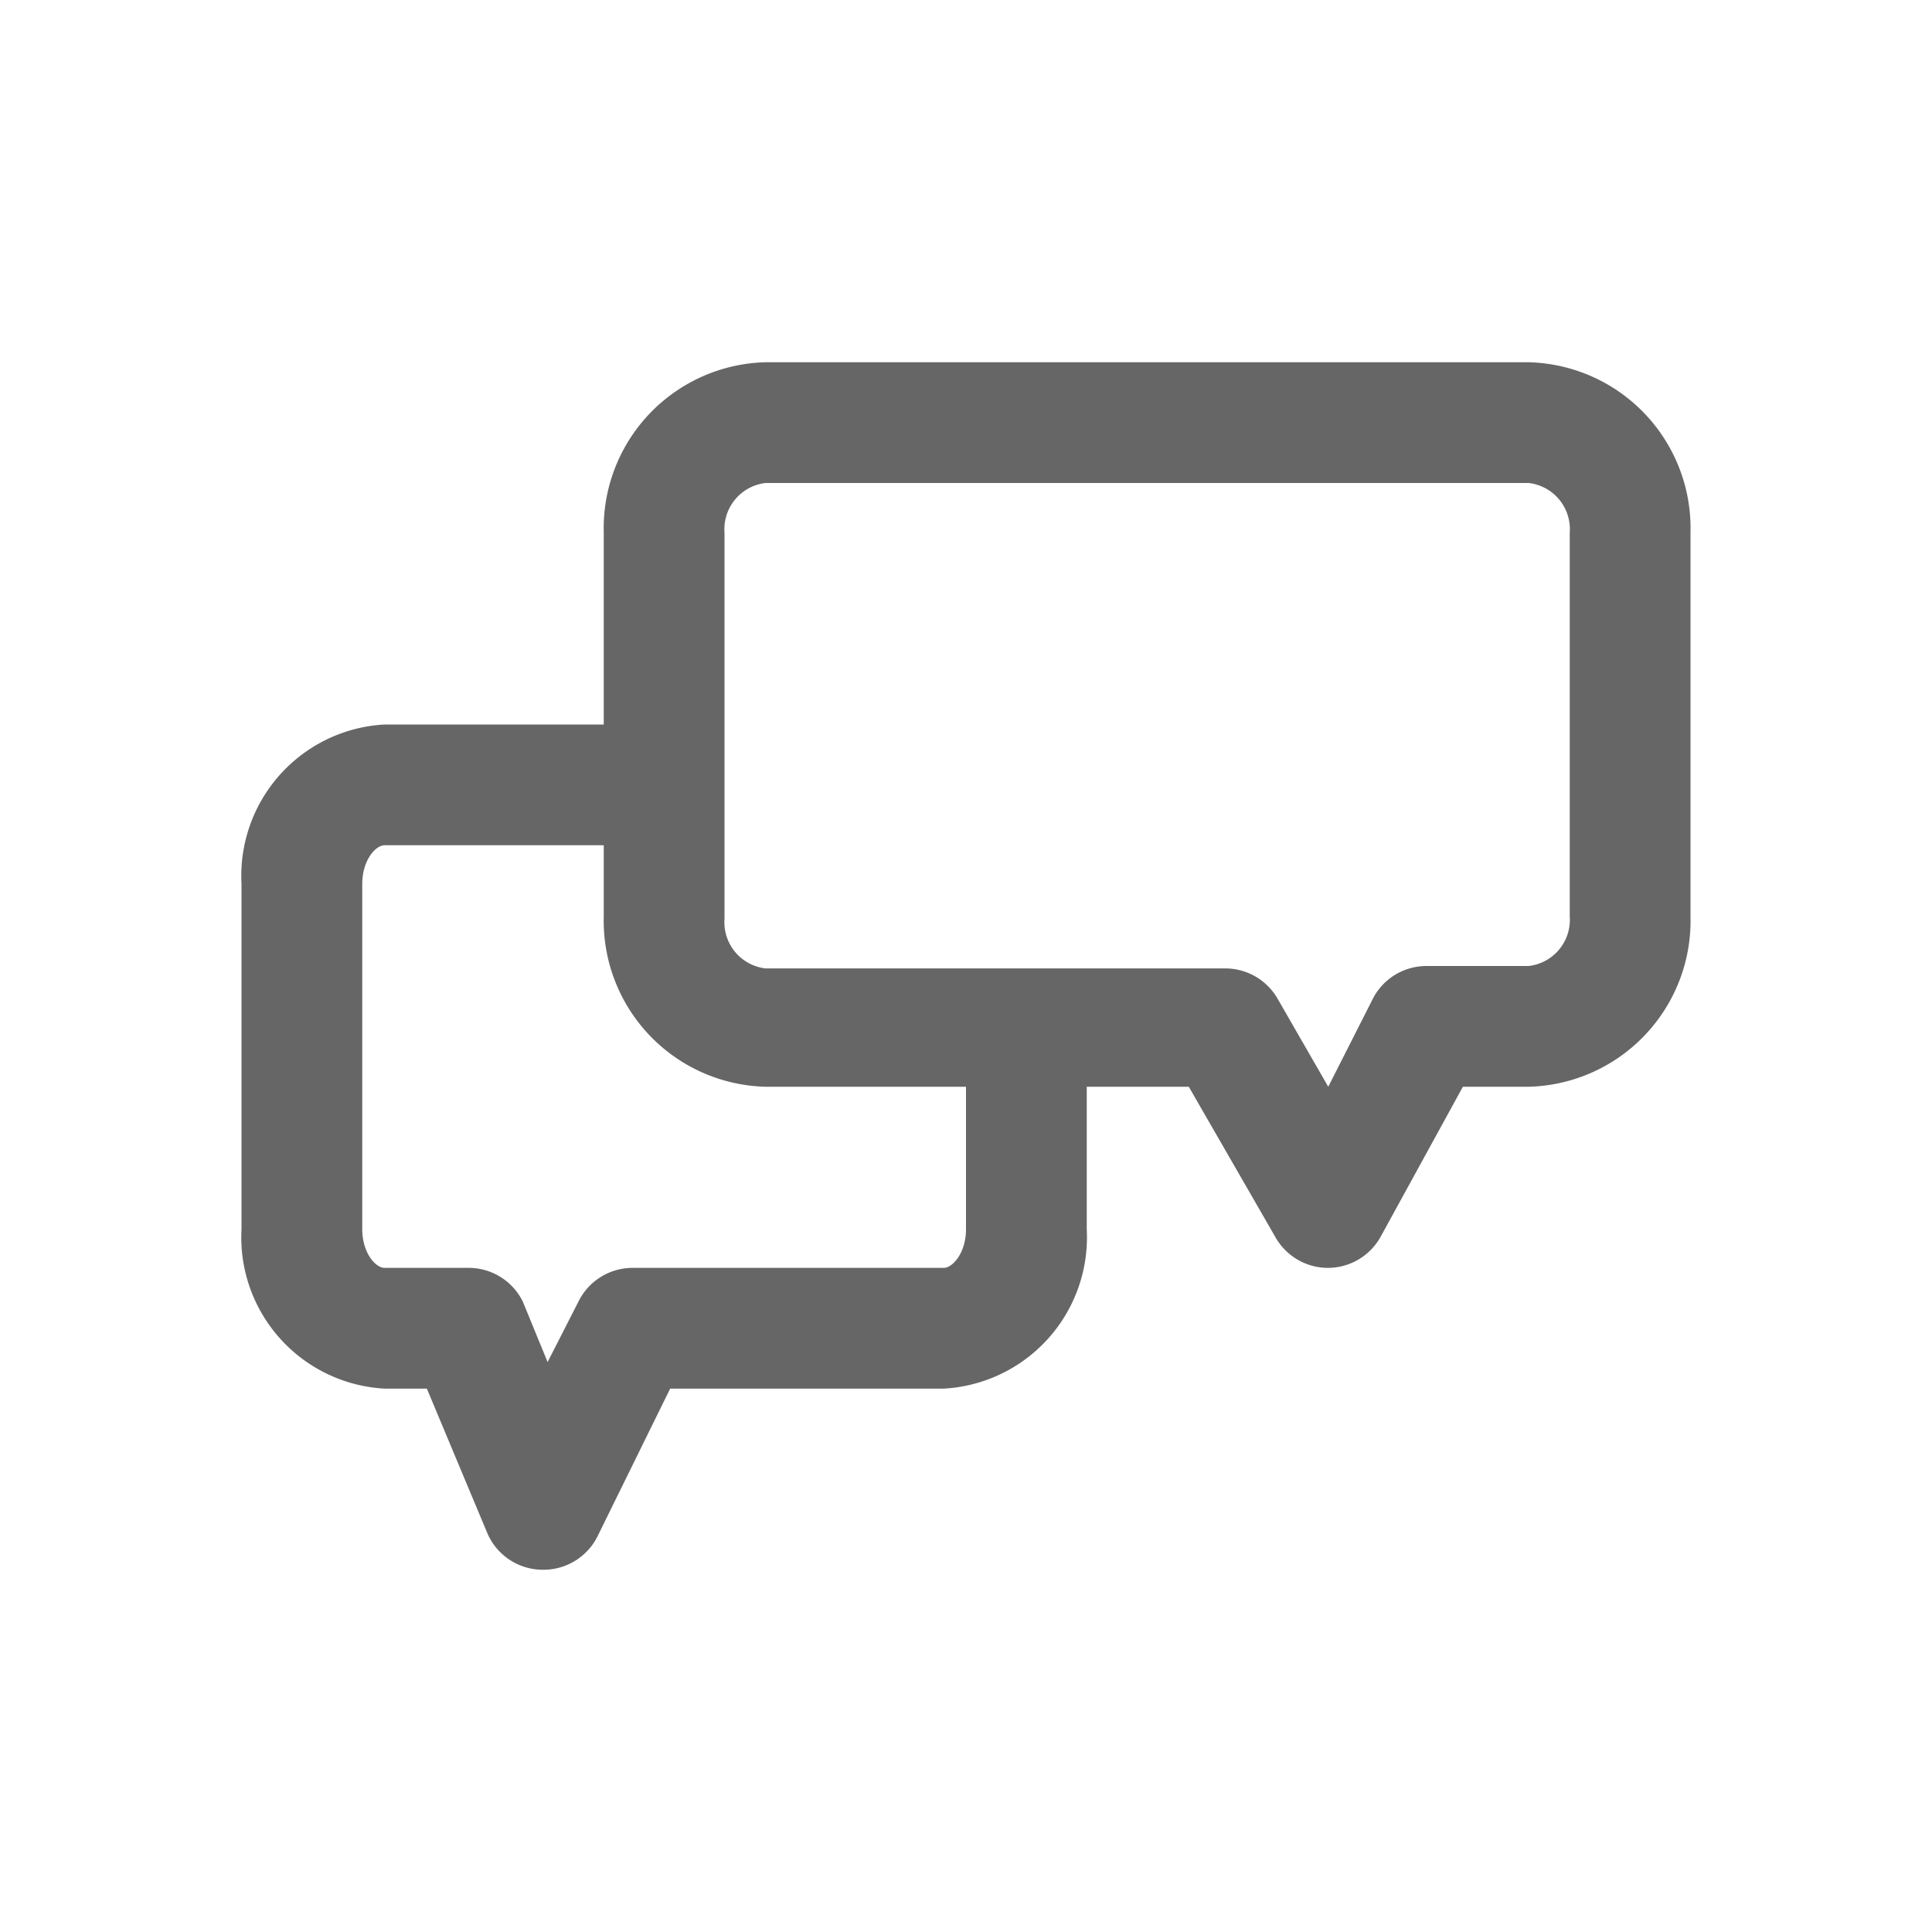 <svg xmlns="http://www.w3.org/2000/svg" width="32" height="32" viewBox="0 0 32 32"><title>01-04-Outline-Contenu-Clavardage</title><g id="Produits"><path d="M25.32,6H12.68A2.75,2.75,0,0,0,10,8.82V12H6.37A2.51,2.51,0,0,0,4,14.64v5.72A2.51,2.51,0,0,0,6.37,23h.7l1,2.39A1,1,0,0,0,9,26H9a1,1,0,0,0,.9-.56L11.1,23h4.53A2.51,2.51,0,0,0,18,20.36V18h1.69l1.44,2.5A1,1,0,0,0,22,21h0a1,1,0,0,0,.87-.52L24.23,18h1.09A2.75,2.75,0,0,0,28,15.18V8.82A2.75,2.75,0,0,0,25.32,6ZM16,20.36c0,.39-.22.64-.37.64H10.47a1,1,0,0,0-.89.56l-.51,1-.41-1A1,1,0,0,0,7.74,21H6.37c-.15,0-.37-.25-.37-.64V14.64c0-.39.22-.64.37-.64H10v1.18A2.75,2.75,0,0,0,12.68,18H16Zm10-5.18a.77.77,0,0,1-.68.82H23.63a1,1,0,0,0-.88.52L22,18l-.84-1.46a1,1,0,0,0-.87-.5H12.68a.77.77,0,0,1-.68-.82V8.82A.77.77,0,0,1,12.68,8H25.32a.77.77,0,0,1,.68.82Z" fill="#666"/></g></svg>